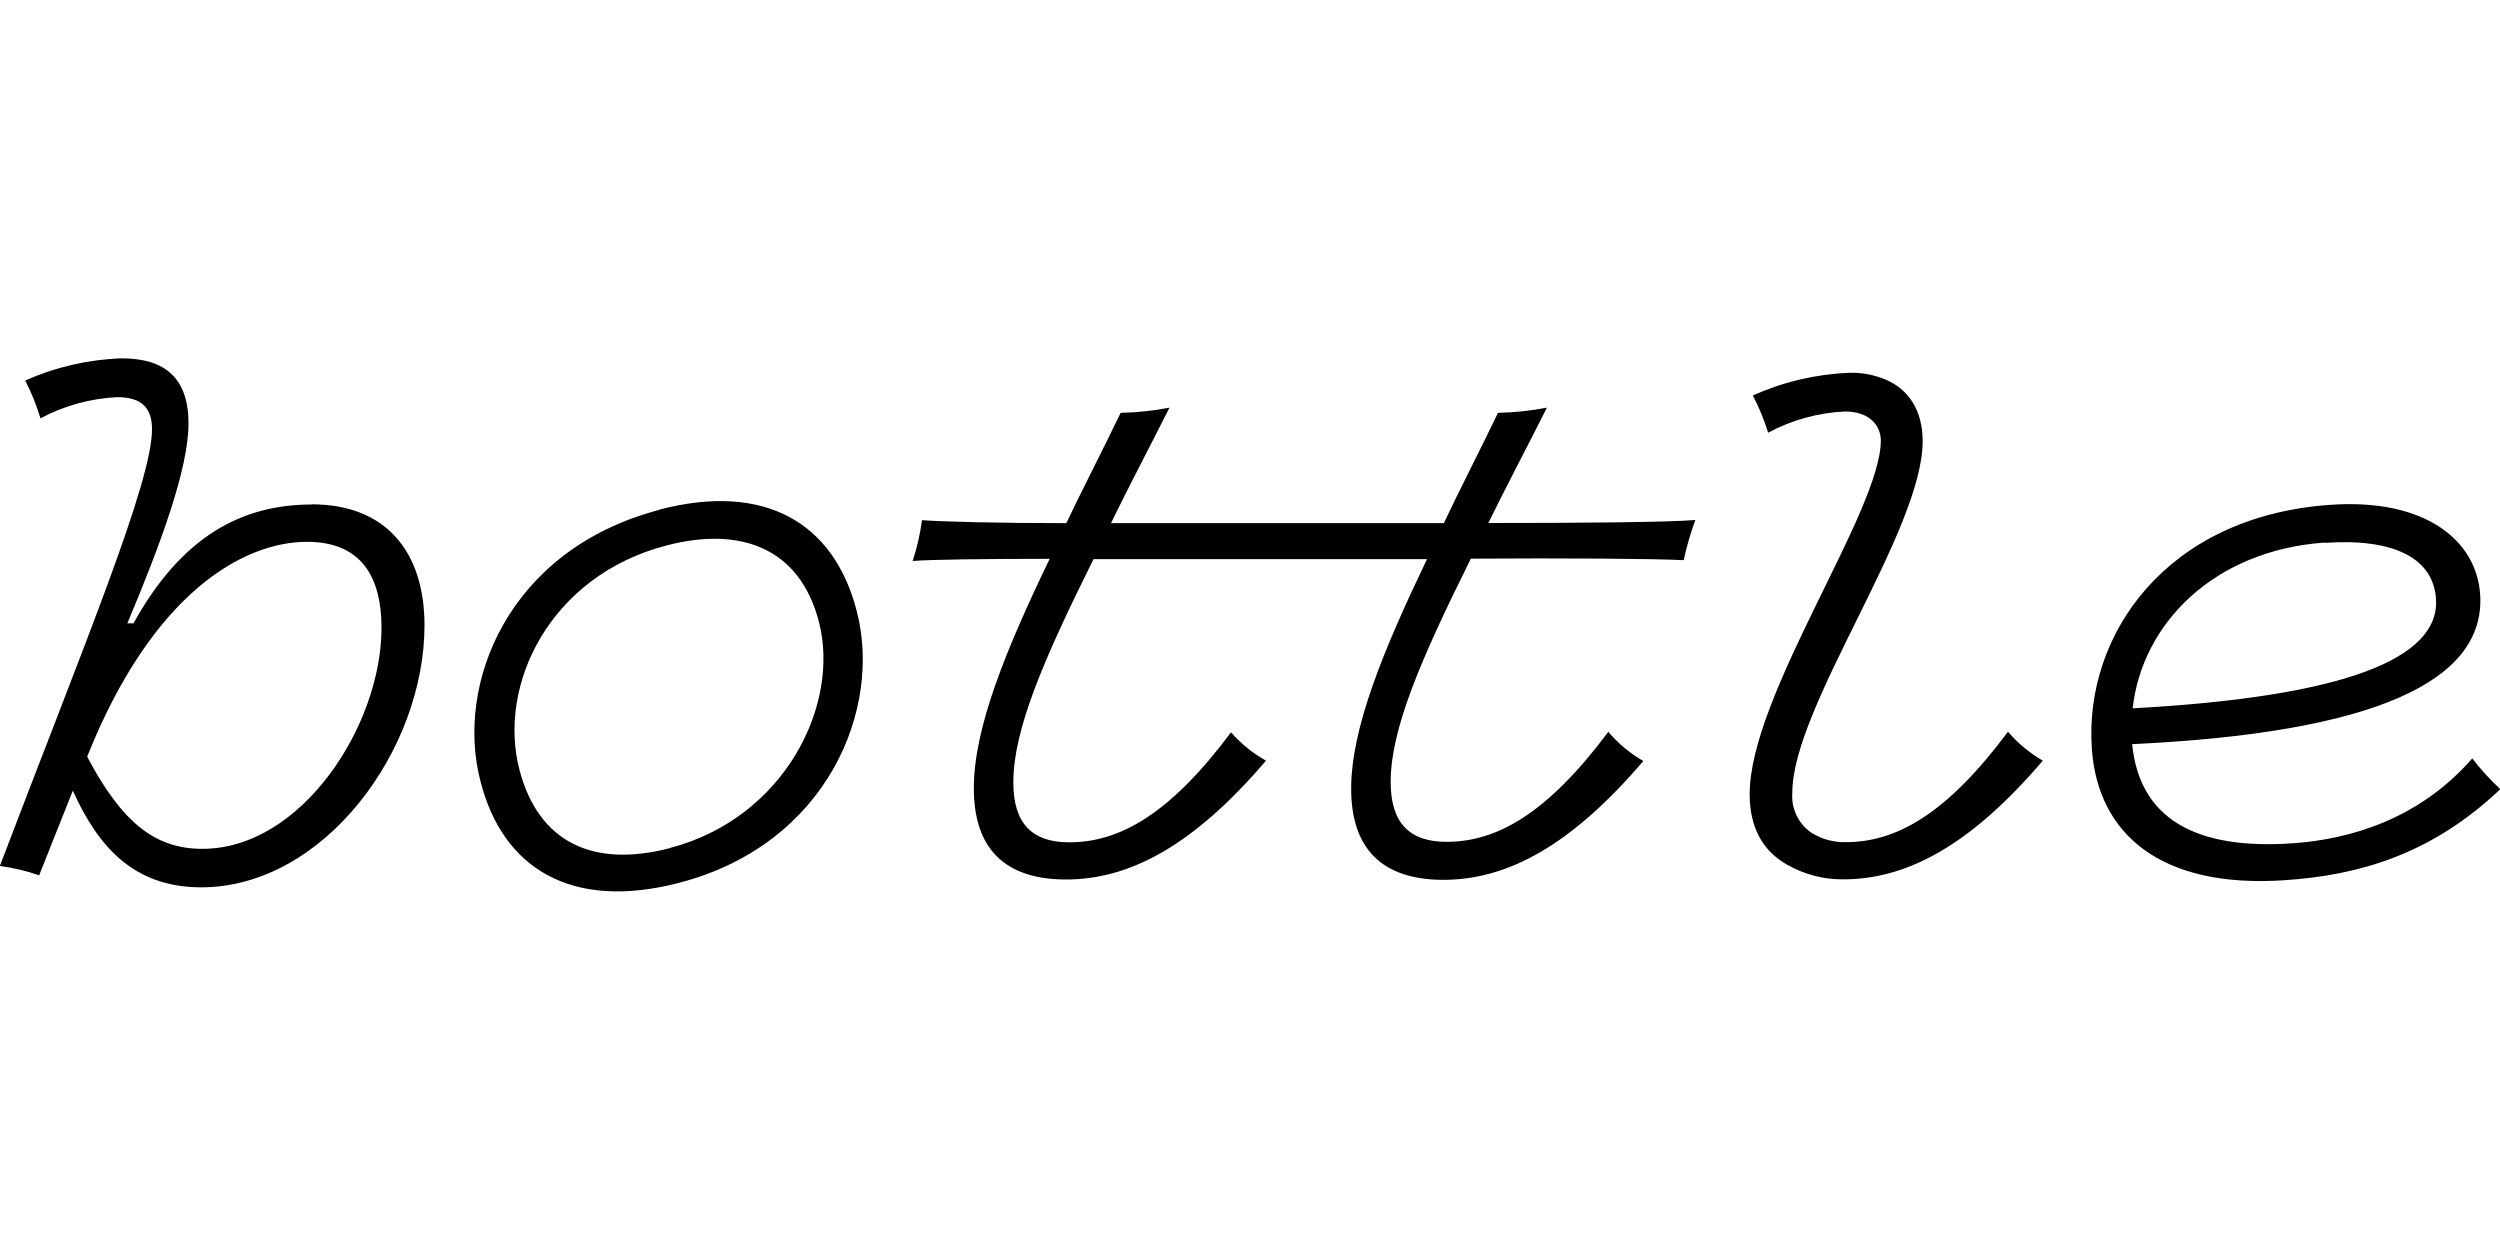 <?xml version="1.0" encoding="UTF-8"?>
<svg id="Layer_2" xmlns="http://www.w3.org/2000/svg" viewBox="0 0 150 75"><defs><style>.cls-1{fill:none;}</style></defs><g id="Layer_1-2"><g><rect class="cls-1" width="150" height="75"/><g id="Layer_2-2"><g id="Layer_1-2"><path d="M39.57,30.59c-9.1,2.38-12.29,10.49-10.73,16.33,1.32,5.12,5.38,7.76,11.94,6.04,8.89-2.33,12.18-10.47,10.61-16.35-1.36-5.21-5.46-7.7-11.84-6.03m.67,20.3c-4.57,1.2-7.89-.28-9.05-4.68-1.34-5.12,1.83-11.65,8.81-13.47,4.47-1.17,8,.16,9.15,4.56,1.31,4.99-2.06,11.8-8.94,13.59m52.63-26.43c-1.01,2.01-2.69,5.22-3.52,6.93,5.29,0,10.8-.04,12.42-.18-.29,.79-.52,1.59-.7,2.41-1.61-.09-7.34-.13-12.77-.09-3.02,6.08-4.81,10.23-4.81,13.4,0,2.45,1.12,3.59,3.35,3.59,3.02,0,6.03-1.68,9.71-6.6,.59,.7,1.3,1.29,2.1,1.75-4.33,5.07-8.18,7.17-12.11,7.13-3.54-.04-5.42-1.84-5.42-5.47s1.93-8.31,4.55-13.77h-20.01c-3.02,6.08-4.81,10.23-4.81,13.4,0,2.45,1.12,3.59,3.35,3.59,3.02,0,6.04-1.68,9.71-6.6,.6,.68,1.31,1.26,2.1,1.7-4.33,5.07-8.18,7.17-12.11,7.13-3.55-.04-5.42-1.84-5.42-5.47s1.92-8.31,4.55-13.77c-3.85,0-7.13,.04-8.22,.13,.26-.8,.45-1.62,.56-2.45,1.12,.09,4.64,.18,8.66,.18,.79-1.68,2.38-4.78,3.26-6.62,.98-.02,1.96-.12,2.93-.31-1.01,2.01-2.69,5.22-3.51,6.93h19.97c.79-1.68,2.37-4.78,3.25-6.62,.98-.02,1.97-.12,2.93-.31m55.53,21.04c-3.17,3.64-7.31,4.86-10.8,5.1-5.84,.4-9.17-1.5-9.61-5.95,14.57-.69,21.22-3.78,20.88-8.99-.22-3.23-3.28-5.77-8.99-5.37-9.86,.68-14.78,7.82-14.31,14.62,.35,5.13,4.13,8.42,11.61,7.9,4.42-.3,8.77-1.54,12.9-5.46-.61-.56-1.17-1.18-1.68-1.84m-8.81-12.94c4.12-.28,6.46,.93,6.63,3.35,.25,3.62-5.55,5.89-18.2,6.58,.56-5.06,4.85-9.49,11.57-9.95m-19.06,11.34c.59,.7,1.31,1.29,2.1,1.75-4.33,5.07-8.18,7.17-12.11,7.12-1.11-.01-2.19-.3-3.16-.84h0l-.11-.06c-1.44-.83-2.21-2.23-2.21-4.21,0-5.95,7.87-16.97,7.87-21.22,0-.75-.52-1.74-2.17-1.74-1.61,.08-3.17,.51-4.59,1.27-.24-.77-.55-1.52-.92-2.23,1.82-.82,3.78-1.28,5.77-1.36,.77-.03,1.53,.12,2.23,.42h0c1.31,.56,2.19,1.8,2.19,3.68,0,5.38-7.82,15.96-7.82,21.08-.08,.96,.36,1.88,1.15,2.42,.62,.38,1.33,.58,2.06,.56,3.02,0,6.04-1.68,9.71-6.6M18.71,30.27c-4.21,0-7.82,1.92-10.7,7.13h-.37c1.98-4.7,3.67-9.27,3.67-11.99s-1.4-3.91-4.02-3.91c-1.99,.07-3.95,.52-5.78,1.33,.38,.73,.68,1.49,.92,2.27,1.42-.76,2.99-1.19,4.59-1.27,1.49,0,2.1,.65,2.1,1.92,0,3.19-4.02,12.79-9.13,26.21,.8,.11,1.6,.29,2.36,.56,.74-1.85,1.4-3.54,2.02-5.08,1.51,3.35,3.65,5.8,7.7,5.8,7.36,0,13.4-8.23,13.4-15.72,0-4.43-2.33-7.26-6.76-7.26m-6.58,20.67c-2.88,0-4.85-1.65-6.9-5.53,3.96-9.92,9.44-12.89,13.19-12.89,2.84,0,4.47,1.6,4.47,5.17,0,5.85-4.8,13.25-10.74,13.25"/></g></g></g></g></svg>